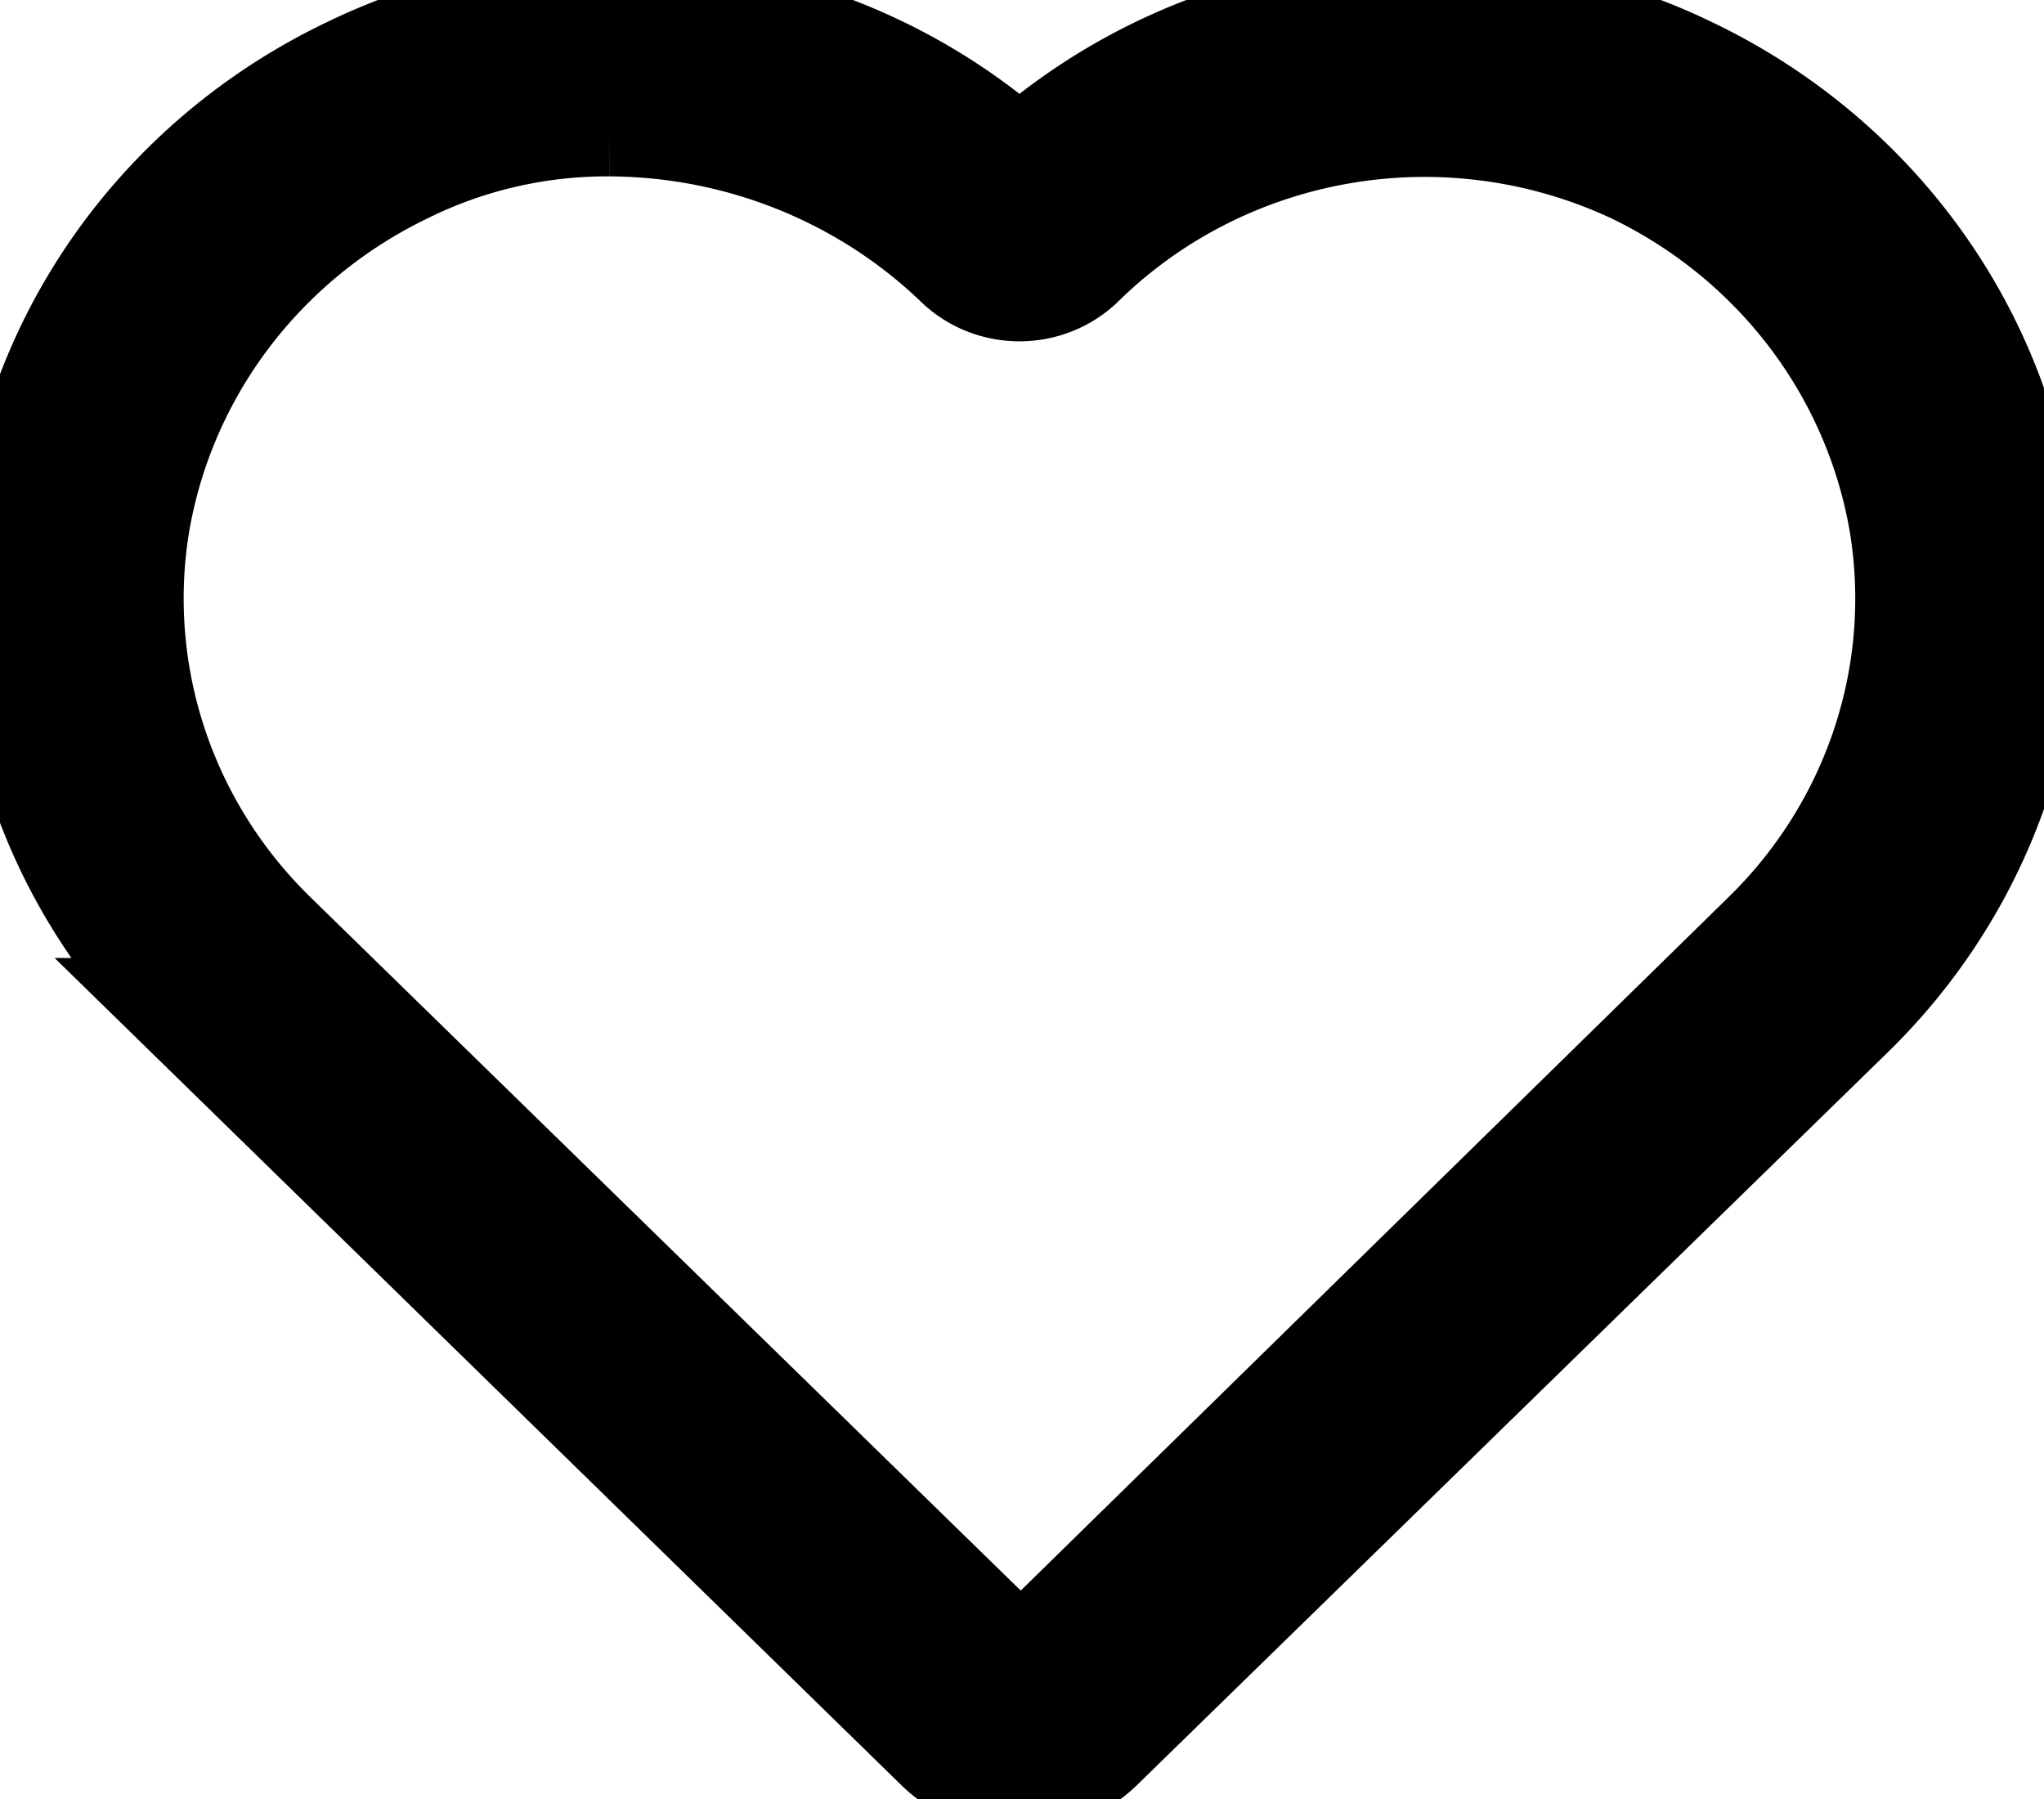 <svg width="25" height="22" xmlns="http://www.w3.org/2000/svg">
 <!-- Created with SVG Editor - http://github.com/mzalive/SVG Editor/ -->

 <g>
  <title>background</title>
  <rect fill="none" id="canvas_background" height="24" width="27" y="-1" x="-1"/>
  <g display="none" overflow="visible" y="0" x="0" height="100%" width="100%" id="canvasGrid">
   <rect fill="url(#gridpattern)" stroke-width="0" y="0" x="0" height="100%" width="100%"/>
  </g>
 </g>
 <g>
  <title>Layer 1</title>
  <!-- Created with SVG Editor - http://github.com/mzalive/SVG Editor/ -->
  <path id="svg_157" d="m1.469,9.562" opacity="0.5" fill-opacity="0" stroke-width="null" fill="#000000"/>
  <style transform="matrix(0.011,0,0,0.011,0,0) " type="text/css">.st0{fill:#FFFFFF;}</style>
  <!-- Created with SVG Editor - http://github.com/mzalive/SVG Editor/ -->
  <g stroke="null" id="svg_235">
   <g stroke="null" transform="matrix(1.376,0,0,1.343,11.942,8.637) " id="svg_232">
    <path stroke="null" id="svg_234" d="m0.383,9.755a0.977,0.977 0 0 1 -0.7,-0.288l-6.67,-6.675a5.343,5.343 0 0 1 1.423,-8.567a5.266,5.266 0 0 1 5.947,0.858a5.272,5.272 0 0 1 5.947,-0.858a5.343,5.343 0 0 1 1.423,8.567l-6.676,6.675a0.977,0.977 0 0 1 -0.694,0.288zm-3.645,-15.08a4.015,4.015 0 0 0 -1.844,0.437a4.4,4.4 0 0 0 -2.389,3.243a4.345,4.345 0 0 0 1.215,3.73l6.675,6.675l6.651,-6.675a4.345,4.345 0 0 0 1.215,-3.73a4.4,4.4 0 0 0 -2.389,-3.243a4.338,4.338 0 0 0 -4.968,0.852l0,0a0.744,0.744 0 0 1 -1.042,0a4.474,4.474 0 0 0 -3.124,-1.289z"/>
   </g>
  </g>
 </g>
</svg>